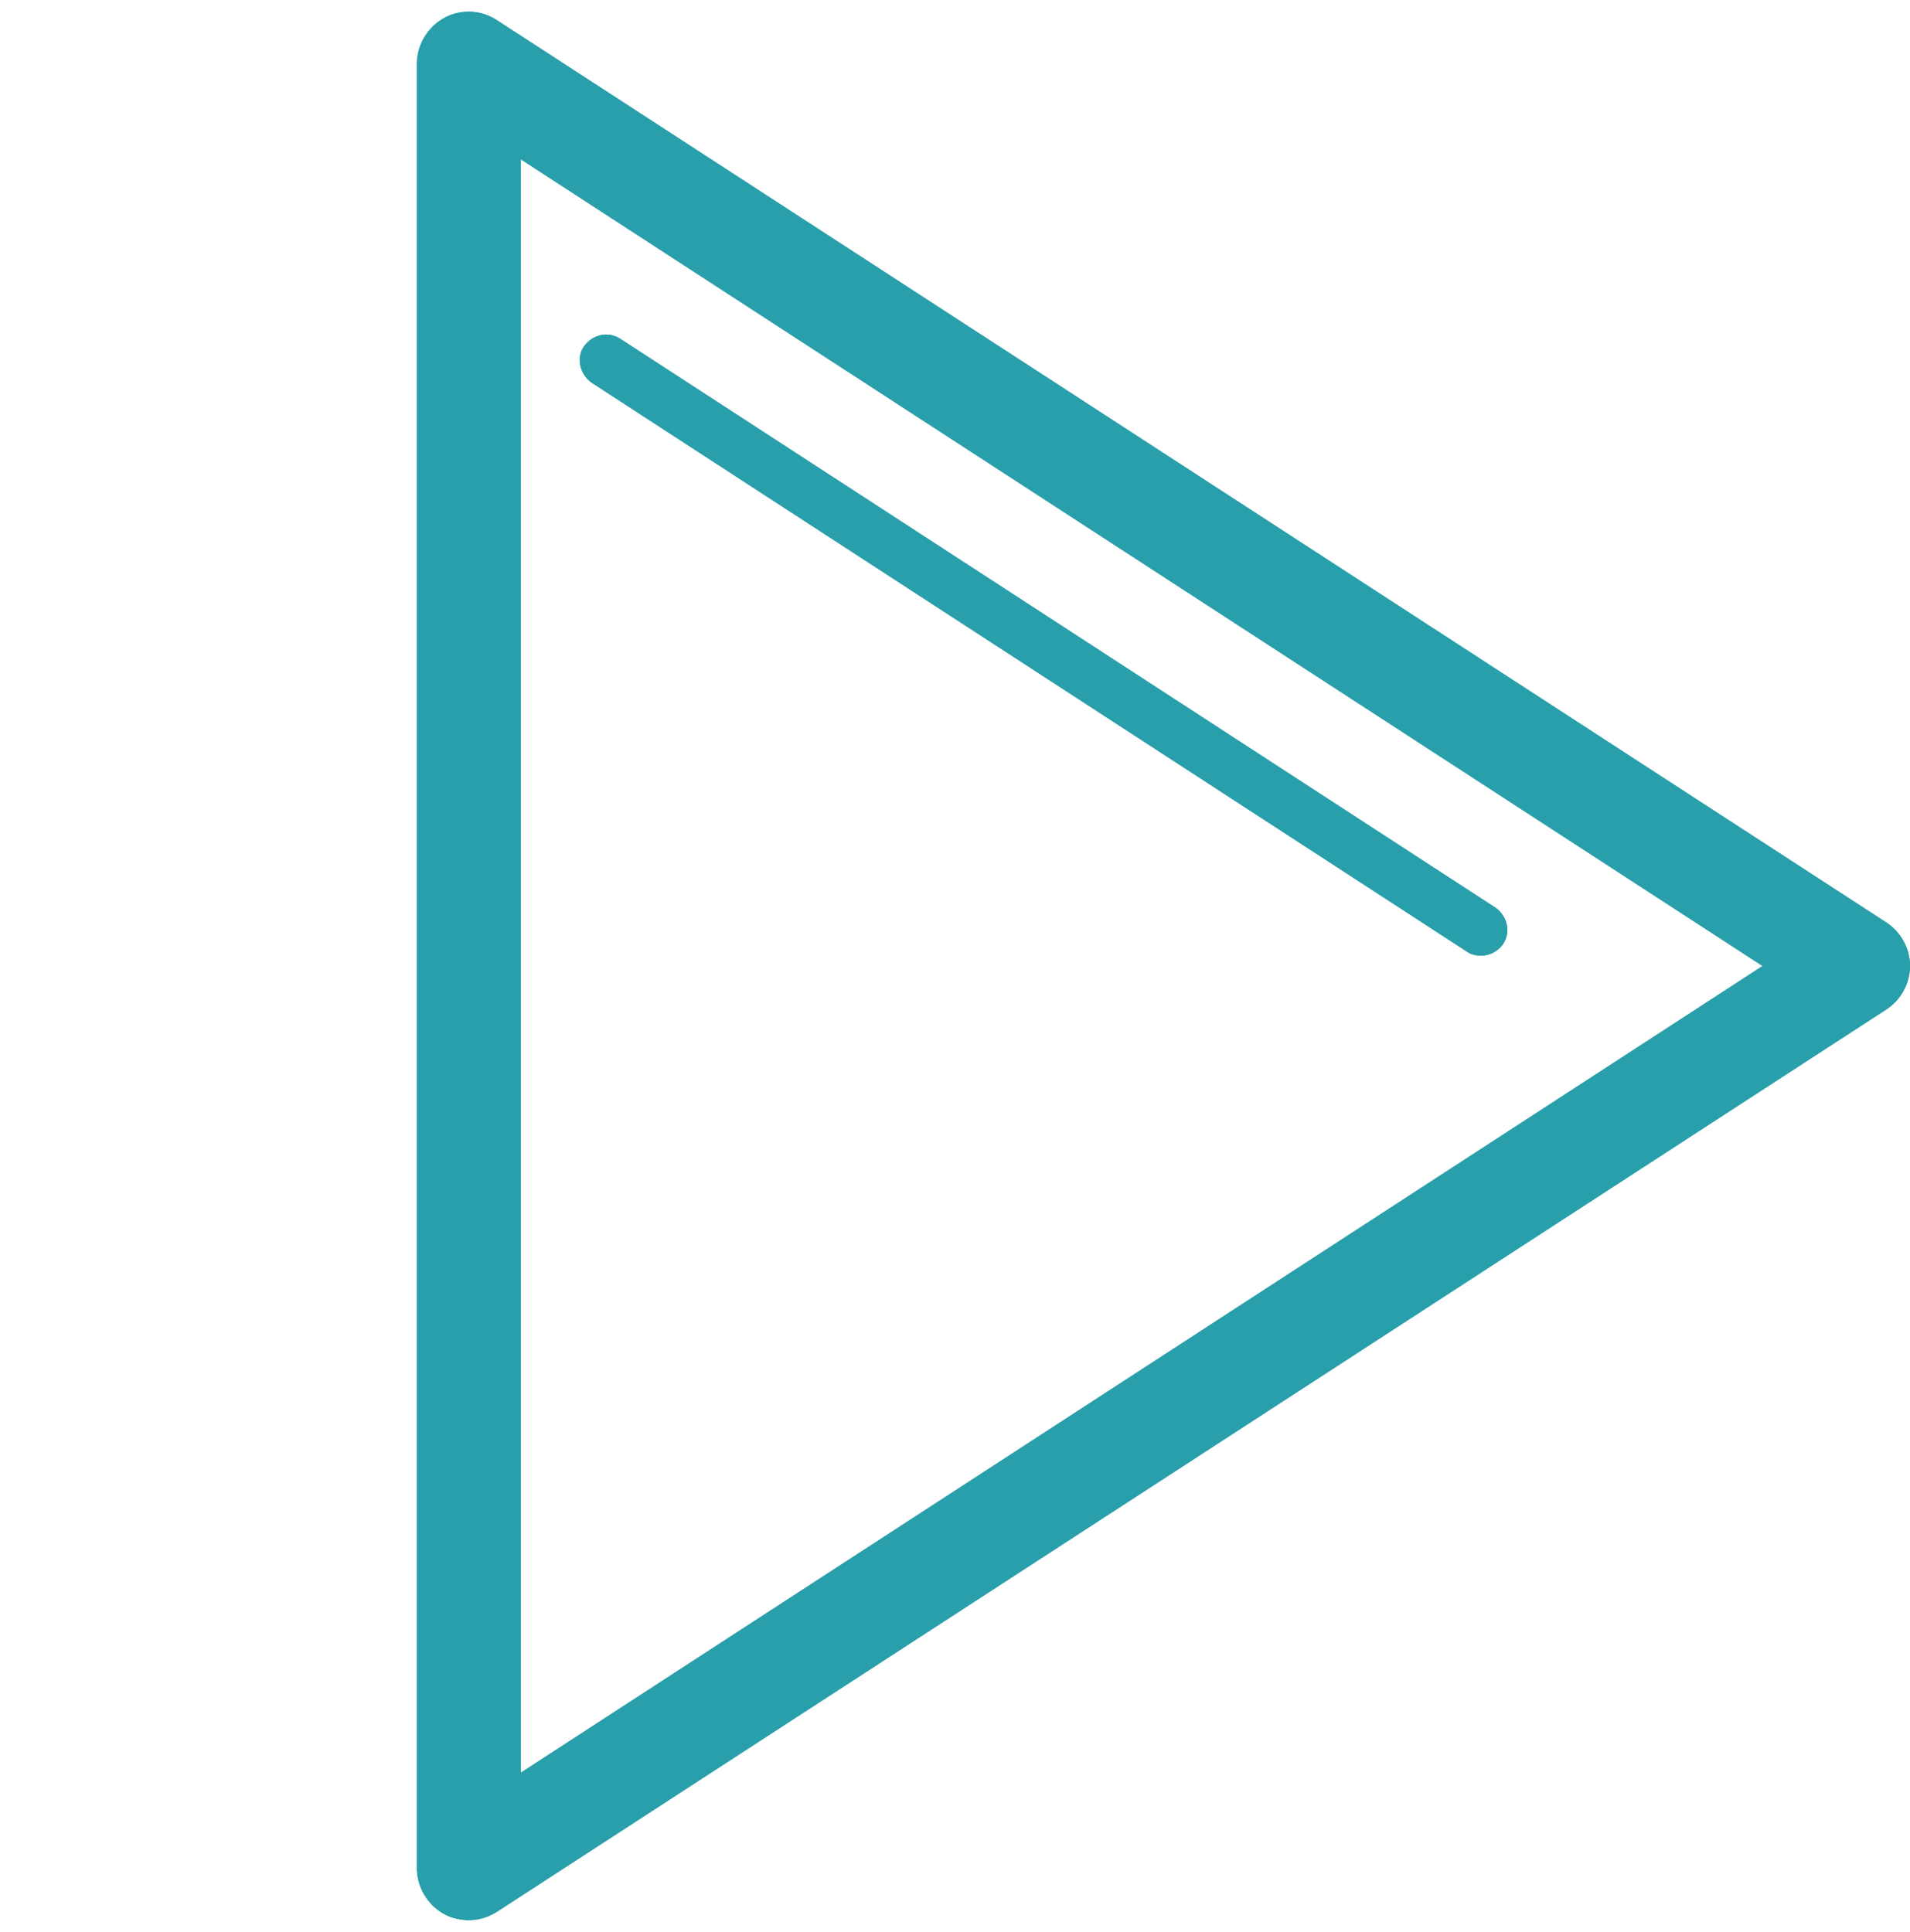 <?xml version="1.0" encoding="utf-8"?>
<!-- Generator: Adobe Illustrator 16.0.0, SVG Export Plug-In . SVG Version: 6.00 Build 0)  -->
<!DOCTYPE svg PUBLIC "-//W3C//DTD SVG 1.1//EN" "http://www.w3.org/Graphics/SVG/1.1/DTD/svg11.dtd">
<svg version="1.1" id="Layer_1" xmlns="http://www.w3.org/2000/svg" xmlns:xlink="http://www.w3.org/1999/xlink" x="0px" y="0px"
	 width="405.961px" height="410.631px" viewBox="0 0 405.961 410.631" enable-background="new 0 0 405.961 410.631"
	 xml:space="preserve">
<g id="img_white">
	<g>
		<g>
			<g>
				<g>
					<path id="aO9mmp1J_8_" fill="#289FAA" d="M100.352,2.505l0.301,0.03l0.289,0.03l0.291,0.04l0.58,0.1l0.279,0.07l0.29,0.069
						l0.279,0.08l0.29,0.08l0.271,0.101l0.278,0.1l0.28,0.11l0.271,0.109l0.26,0.131l0.27,0.13l0.262,0.14l0.26,0.15l0.25,0.149
						l0.25,0.16l295.289,191.78l0.229,0.147l0.441,0.32l0.219,0.17l0.211,0.181l0.209,0.17l0.201,0.19l0.197,0.188l0.189,0.19
						l0.189,0.199l0.188,0.201l0.182,0.209l0.171,0.211l0.171,0.219l0.158,0.222l0.158,0.219l0.15,0.229l0.148,0.23l0.141,0.238
						l0.131,0.229l0.131,0.25l0.129,0.24l0.109,0.25l0.121,0.25l0.1,0.25l0.104,0.26l0.18,0.521l0.08,0.262l0.068,0.27l0.068,0.271
						l0.063,0.271l0.05,0.271l0.051,0.271l0.039,0.281l0.031,0.271l0.027,0.278l0.021,0.281l0.012,0.277v0.563l-0.012,0.277
						l-0.021,0.279l-0.027,0.278l-0.031,0.271l-0.039,0.279l-0.051,0.271l-0.05,0.27l-0.063,0.271l-0.068,0.271l-0.068,0.271
						l-0.08,0.264l-0.18,0.521l-0.104,0.261l-0.1,0.25l-0.121,0.25l-0.109,0.25l-0.129,0.239l-0.131,0.25l-0.131,0.229l-0.141,0.236
						l-0.148,0.229l-0.15,0.229l-0.158,0.221l-0.158,0.221l-0.171,0.221l-0.171,0.211l-0.182,0.209l-0.188,0.201l-0.189,0.197
						l-0.189,0.191l-0.197,0.188l-0.201,0.189l-0.209,0.17l-0.211,0.182l-0.219,0.17l-0.441,0.319l-0.229,0.147L105.604,406.384
						l-0.26,0.159l-0.142,0.08l-0.13,0.08l-0.141,0.07l-0.141,0.066l-0.13,0.08l-0.14,0.069l-0.141,0.06l-0.141,0.069l-0.141,0.062
						l-0.14,0.069l-0.149,0.062l-0.141,0.063l-0.15,0.05l-0.14,0.063l-0.149,0.049l-0.141,0.051l-0.15,0.05l-0.149,0.041
						l-0.149,0.049l-0.149,0.041l-0.3,0.08l-0.16,0.039l-0.149,0.03l-0.149,0.029l-0.16,0.027l-0.149,0.029l-0.159,0.021
						l-0.16,0.029l-0.16,0.021l-0.16,0.01l-0.16,0.021l-0.159,0.014l-0.159,0.011l-0.16,0.01l-0.17,0.01h-0.73l-0.131-0.01
						l-0.139-0.01l-0.131-0.011l-0.279-0.021l-0.131-0.01l-0.141-0.021l-0.141-0.02l-0.139-0.021l-0.131-0.02l-0.141-0.021
						l-0.141-0.021l-0.14-0.031l-0.131-0.027l-0.14-0.021l-0.141-0.031l-0.141-0.039l-0.131-0.027l-0.139-0.039l-0.131-0.03
						l-0.141-0.039l-0.131-0.041l-0.139-0.05l-0.131-0.041l-0.13-0.049l-0.131-0.041l-0.13-0.049l-0.26-0.104l-0.121-0.062
						l-0.129-0.052l-0.121-0.063l-0.129-0.059l-0.121-0.063l-0.119-0.06l-0.109-0.063l-0.119-0.066l-0.261-0.15l-0.261-0.159
						l-0.5-0.341l-0.239-0.17l-0.239-0.188l-0.23-0.188l-0.221-0.188l-0.219-0.197l-0.221-0.212l-0.211-0.209l-0.199-0.212
						l-0.189-0.222l-0.189-0.229l-0.189-0.23L90.8,403.69l-0.17-0.24l-0.159-0.24l-0.16-0.25l-0.301-0.5l-0.141-0.26l-0.131-0.26
						l-0.129-0.271l-0.11-0.27l-0.119-0.271l-0.101-0.27l-0.101-0.279l-0.09-0.281l-0.08-0.278l-0.069-0.277l-0.07-0.289
						l-0.061-0.281l-0.05-0.288l-0.051-0.291l-0.029-0.3L88.649,398l-0.02-0.299l-0.021-0.291V13.255l0.021-0.29l0.02-0.3l0.03-0.29
						l0.029-0.3l0.101-0.58l0.061-0.28l0.07-0.29l0.069-0.279l0.08-0.28l0.09-0.28l0.101-0.279l0.101-0.271l0.119-0.27l0.11-0.271
						l0.129-0.27l0.131-0.261l0.141-0.26l0.301-0.5l0.16-0.25l0.159-0.24l0.17-0.239l0.181-0.23l0.379-0.46l0.19-0.22l0.199-0.21
						l0.211-0.21l0.22-0.21l0.221-0.2l0.22-0.19l0.229-0.189l0.24-0.19l0.239-0.17l0.5-0.34l0.261-0.16l0.26-0.15l0.271-0.14
						l0.261-0.14l0.279-0.13l0.271-0.12l0.559-0.221l0.281-0.09l0.289-0.09l0.28-0.08l0.29-0.069l0.579-0.12L98,2.606l0.301-0.04
						l0.58-0.061l0.301-0.01l0.289-0.01h0.29l0.3,0.01L100.352,2.505z M374.624,205.336L110.682,33.856v342.96L374.624,205.336z"/>
				</g>
				<g>
					<g>
						<path id="aO9mmp1J_4_" fill="#289FAA" fill-opacity="0" d="M100.352,2.505l0.301,0.03l0.289,0.03l0.291,0.04l0.58,0.1
							l0.279,0.07l0.29,0.069l0.279,0.08l0.29,0.08l0.271,0.101l0.278,0.1l0.28,0.11l0.271,0.109l0.26,0.131l0.27,0.13l0.262,0.14
							l0.26,0.15l0.25,0.149l0.25,0.16l295.289,191.78l0.229,0.147l0.441,0.32l0.219,0.17l0.211,0.181l0.209,0.17l0.201,0.19
							l0.197,0.188l0.189,0.19l0.189,0.199l0.188,0.201l0.182,0.209l0.171,0.211l0.171,0.219l0.158,0.222l0.158,0.219l0.15,0.229
							l0.148,0.23l0.141,0.238l0.131,0.229l0.131,0.25l0.129,0.24l0.109,0.25l0.121,0.25l0.1,0.25l0.104,0.26l0.18,0.521l0.08,0.262
							l0.068,0.27l0.068,0.271l0.063,0.271l0.05,0.271l0.051,0.271l0.039,0.281l0.031,0.271l0.027,0.278l0.021,0.281l0.012,0.277
							v0.563l-0.012,0.277l-0.021,0.279l-0.027,0.278l-0.031,0.271l-0.039,0.279l-0.051,0.271l-0.05,0.27l-0.063,0.271l-0.068,0.271
							l-0.068,0.271l-0.08,0.264l-0.18,0.521l-0.104,0.261l-0.1,0.25l-0.121,0.25l-0.109,0.25l-0.129,0.239l-0.131,0.25
							l-0.131,0.229l-0.141,0.236l-0.148,0.229l-0.15,0.229l-0.158,0.221l-0.158,0.221l-0.171,0.221l-0.171,0.211l-0.182,0.209
							l-0.188,0.201l-0.189,0.197l-0.189,0.191l-0.197,0.188l-0.201,0.189l-0.209,0.17l-0.211,0.182l-0.219,0.17l-0.441,0.319
							l-0.229,0.147L105.604,406.384l-0.26,0.159l-0.142,0.08l-0.13,0.08l-0.141,0.07l-0.141,0.066l-0.13,0.08l-0.14,0.069
							l-0.141,0.06l-0.141,0.069l-0.141,0.062l-0.14,0.069l-0.149,0.062l-0.141,0.063l-0.15,0.05l-0.14,0.063l-0.149,0.049
							l-0.141,0.051l-0.15,0.05l-0.149,0.041l-0.149,0.049l-0.149,0.041l-0.3,0.08l-0.16,0.039l-0.149,0.03l-0.149,0.029
							l-0.16,0.027l-0.149,0.029l-0.159,0.021l-0.16,0.029l-0.16,0.021l-0.16,0.01l-0.16,0.021l-0.159,0.014l-0.159,0.011
							l-0.16,0.01l-0.17,0.01h-0.73l-0.131-0.01l-0.139-0.01l-0.131-0.011l-0.279-0.021l-0.131-0.01l-0.141-0.021l-0.141-0.02
							l-0.139-0.021l-0.131-0.02l-0.141-0.021l-0.141-0.021l-0.14-0.031l-0.131-0.027l-0.14-0.021l-0.141-0.031l-0.141-0.039
							l-0.131-0.027l-0.139-0.039l-0.131-0.03l-0.141-0.039l-0.131-0.041l-0.139-0.05l-0.131-0.041l-0.13-0.049l-0.131-0.041
							l-0.13-0.049l-0.26-0.104l-0.121-0.062l-0.129-0.052l-0.121-0.063l-0.129-0.059l-0.121-0.063l-0.119-0.06l-0.109-0.063
							l-0.119-0.066l-0.261-0.15l-0.261-0.159l-0.5-0.341l-0.239-0.17l-0.239-0.188l-0.23-0.188l-0.221-0.188l-0.219-0.197
							l-0.221-0.212l-0.211-0.209l-0.199-0.212l-0.189-0.222l-0.189-0.229l-0.189-0.23L90.8,403.69l-0.17-0.24l-0.159-0.24
							l-0.16-0.25l-0.301-0.5l-0.141-0.26l-0.131-0.26l-0.129-0.271l-0.11-0.27l-0.119-0.271l-0.101-0.27l-0.101-0.279l-0.09-0.281
							l-0.08-0.278l-0.069-0.277l-0.07-0.289l-0.061-0.281l-0.05-0.288l-0.051-0.291l-0.029-0.3L88.649,398l-0.02-0.299
							l-0.021-0.291V13.255l0.021-0.29l0.02-0.3l0.03-0.29l0.029-0.3l0.101-0.58l0.061-0.28l0.07-0.29l0.069-0.279l0.08-0.28
							l0.09-0.28l0.101-0.279l0.101-0.271l0.119-0.27l0.11-0.271l0.129-0.27l0.131-0.261l0.141-0.26l0.301-0.5l0.16-0.25l0.159-0.24
							l0.17-0.239l0.181-0.23l0.379-0.46l0.19-0.22l0.199-0.21l0.211-0.21l0.22-0.21l0.221-0.2l0.22-0.19l0.229-0.189l0.24-0.19
							l0.239-0.17l0.5-0.34l0.261-0.16l0.26-0.15l0.271-0.14l0.261-0.14l0.279-0.13l0.271-0.12l0.559-0.221l0.281-0.09l0.289-0.09
							l0.28-0.08l0.29-0.069l0.579-0.12L98,2.606l0.301-0.04l0.58-0.061l0.301-0.01l0.289-0.01h0.29l0.3,0.01L100.352,2.505z
							 M374.624,205.336L110.682,33.856v342.96L374.624,205.336z"/>
					</g>
				</g>
			</g>
			<g>
				<g>
					<path id="dnrjQHK2H_5_" fill="#289FAA" d="M100.352,2.505l0.301,0.03l0.289,0.03l0.291,0.04l0.58,0.1l0.279,0.07l0.29,0.069
						l0.279,0.08l0.29,0.08l0.271,0.101l0.278,0.1l0.28,0.11l0.271,0.109l0.26,0.131l0.27,0.13l0.262,0.14l0.26,0.15l0.25,0.149
						l0.25,0.16l295.289,191.78l0.229,0.147l0.441,0.32l0.219,0.17l0.211,0.181l0.209,0.17l0.201,0.19l0.197,0.188l0.189,0.19
						l0.189,0.199l0.188,0.201l0.182,0.209l0.171,0.211l0.171,0.219l0.158,0.222l0.158,0.219l0.15,0.229l0.148,0.23l0.141,0.238
						l0.131,0.229l0.131,0.25l0.129,0.24l0.109,0.25l0.121,0.25l0.1,0.25l0.104,0.26l0.18,0.521l0.08,0.262l0.068,0.27l0.068,0.271
						l0.063,0.271l0.05,0.271l0.051,0.271l0.039,0.281l0.031,0.271l0.027,0.278l0.021,0.281l0.012,0.277v0.563l-0.012,0.277
						l-0.021,0.279l-0.027,0.278l-0.031,0.271l-0.039,0.279l-0.051,0.271l-0.05,0.27l-0.063,0.271l-0.068,0.271l-0.068,0.271
						l-0.08,0.264l-0.18,0.521l-0.104,0.261l-0.1,0.25l-0.121,0.25l-0.109,0.25l-0.129,0.239l-0.131,0.25l-0.131,0.229l-0.141,0.236
						l-0.148,0.229l-0.15,0.229l-0.158,0.221l-0.158,0.221l-0.171,0.221l-0.171,0.211l-0.182,0.209l-0.188,0.201l-0.189,0.197
						l-0.189,0.191l-0.197,0.188l-0.201,0.189l-0.209,0.17l-0.211,0.182l-0.219,0.17l-0.441,0.319l-0.229,0.147L105.604,406.384
						l-0.26,0.159l-0.142,0.08l-0.13,0.08l-0.141,0.07l-0.141,0.066l-0.13,0.08l-0.14,0.069l-0.141,0.06l-0.141,0.069l-0.141,0.062
						l-0.14,0.069l-0.149,0.062l-0.141,0.063l-0.15,0.05l-0.14,0.063l-0.149,0.049l-0.141,0.051l-0.15,0.05l-0.149,0.041
						l-0.149,0.049l-0.149,0.041l-0.3,0.08l-0.16,0.039l-0.149,0.03l-0.149,0.029l-0.16,0.027l-0.149,0.029l-0.159,0.021
						l-0.16,0.029l-0.16,0.021l-0.16,0.01l-0.16,0.021l-0.159,0.014l-0.159,0.011l-0.16,0.01l-0.17,0.01h-0.73l-0.131-0.01
						l-0.139-0.01l-0.131-0.011l-0.279-0.021l-0.131-0.01l-0.141-0.021l-0.141-0.02l-0.139-0.021l-0.131-0.02l-0.141-0.021
						l-0.141-0.021l-0.14-0.031l-0.131-0.027l-0.14-0.021l-0.141-0.031l-0.141-0.039l-0.131-0.027l-0.139-0.039l-0.131-0.03
						l-0.141-0.039l-0.131-0.041l-0.139-0.05l-0.131-0.041l-0.13-0.049l-0.131-0.041l-0.13-0.049l-0.26-0.104l-0.121-0.062
						l-0.129-0.052l-0.121-0.063l-0.129-0.059l-0.121-0.063l-0.119-0.06l-0.109-0.063l-0.119-0.066l-0.261-0.15l-0.261-0.159
						l-0.5-0.341l-0.239-0.17l-0.239-0.188l-0.23-0.188l-0.221-0.188l-0.219-0.197l-0.221-0.212l-0.211-0.209l-0.199-0.212
						l-0.189-0.222l-0.189-0.229l-0.189-0.23L90.8,403.69l-0.17-0.24l-0.159-0.24l-0.16-0.25l-0.301-0.5l-0.141-0.26l-0.131-0.26
						l-0.129-0.271l-0.11-0.27l-0.119-0.271l-0.101-0.27l-0.101-0.279l-0.09-0.281l-0.08-0.278l-0.069-0.277l-0.07-0.289
						l-0.061-0.281l-0.05-0.288l-0.051-0.291l-0.029-0.3L88.649,398l-0.02-0.299l-0.021-0.291V13.255l0.021-0.29l0.02-0.3l0.03-0.29
						l0.029-0.3l0.101-0.58l0.061-0.28l0.07-0.29l0.069-0.279l0.08-0.28l0.09-0.28l0.101-0.279l0.101-0.271l0.119-0.27l0.11-0.271
						l0.129-0.27l0.131-0.261l0.141-0.26l0.301-0.5l0.16-0.25l0.159-0.24l0.17-0.239l0.181-0.23l0.379-0.46l0.19-0.22l0.199-0.21
						l0.211-0.21l0.22-0.21l0.221-0.2l0.22-0.19l0.229-0.189l0.24-0.19l0.239-0.17l0.5-0.34l0.261-0.16l0.26-0.15l0.271-0.14
						l0.261-0.14l0.279-0.13l0.271-0.12l0.559-0.221l0.281-0.09l0.289-0.09l0.28-0.08l0.29-0.069l0.579-0.12L98,2.606l0.301-0.04
						l0.58-0.061l0.301-0.01l0.289-0.01h0.29l0.3,0.01L100.352,2.505z M374.624,205.336L110.682,33.856v342.96L374.624,205.336z"/>
				</g>
				<g>
					<g>
						<path id="dnrjQHK2H_2_" fill="#289FAA" fill-opacity="0" d="M100.352,2.505l0.301,0.03l0.289,0.03l0.291,0.04l0.58,0.1
							l0.279,0.07l0.29,0.069l0.279,0.08l0.29,0.08l0.271,0.101l0.278,0.1l0.28,0.11l0.271,0.109l0.26,0.131l0.27,0.13l0.262,0.14
							l0.26,0.15l0.25,0.149l0.25,0.16l295.289,191.78l0.229,0.147l0.441,0.32l0.219,0.17l0.211,0.181l0.209,0.17l0.201,0.19
							l0.197,0.188l0.189,0.19l0.189,0.199l0.188,0.201l0.182,0.209l0.171,0.211l0.171,0.219l0.158,0.222l0.158,0.219l0.15,0.229
							l0.148,0.23l0.141,0.238l0.131,0.229l0.131,0.25l0.129,0.24l0.109,0.25l0.121,0.25l0.1,0.25l0.104,0.26l0.18,0.521l0.08,0.262
							l0.068,0.27l0.068,0.271l0.063,0.271l0.05,0.271l0.051,0.271l0.039,0.281l0.031,0.271l0.027,0.278l0.021,0.281l0.012,0.277
							v0.563l-0.012,0.277l-0.021,0.279l-0.027,0.278l-0.031,0.271l-0.039,0.279l-0.051,0.271l-0.05,0.27l-0.063,0.271l-0.068,0.271
							l-0.068,0.271l-0.08,0.264l-0.18,0.521l-0.104,0.261l-0.1,0.25l-0.121,0.25l-0.109,0.25l-0.129,0.239l-0.131,0.25
							l-0.131,0.229l-0.141,0.236l-0.148,0.229l-0.15,0.229l-0.158,0.221l-0.158,0.221l-0.171,0.221l-0.171,0.211l-0.182,0.209
							l-0.188,0.201l-0.189,0.197l-0.189,0.191l-0.197,0.188l-0.201,0.189l-0.209,0.17l-0.211,0.182l-0.219,0.17l-0.441,0.319
							l-0.229,0.147L105.604,406.384l-0.26,0.159l-0.142,0.08l-0.13,0.08l-0.141,0.07l-0.141,0.066l-0.13,0.08l-0.14,0.069
							l-0.141,0.06l-0.141,0.069l-0.141,0.062l-0.14,0.069l-0.149,0.062l-0.141,0.063l-0.15,0.05l-0.14,0.063l-0.149,0.049
							l-0.141,0.051l-0.15,0.05l-0.149,0.041l-0.149,0.049l-0.149,0.041l-0.3,0.08l-0.16,0.039l-0.149,0.03l-0.149,0.029
							l-0.16,0.027l-0.149,0.029l-0.159,0.021l-0.16,0.029l-0.16,0.021l-0.16,0.01l-0.16,0.021l-0.159,0.014l-0.159,0.011
							l-0.16,0.01l-0.17,0.01h-0.73l-0.131-0.01l-0.139-0.01l-0.131-0.011l-0.279-0.021l-0.131-0.01l-0.141-0.021l-0.141-0.02
							l-0.139-0.021l-0.131-0.02l-0.141-0.021l-0.141-0.021l-0.14-0.031l-0.131-0.027l-0.14-0.021l-0.141-0.031l-0.141-0.039
							l-0.131-0.027l-0.139-0.039l-0.131-0.03l-0.141-0.039l-0.131-0.041l-0.139-0.05l-0.131-0.041l-0.13-0.049l-0.131-0.041
							l-0.13-0.049l-0.26-0.104l-0.121-0.062l-0.129-0.052l-0.121-0.063l-0.129-0.059l-0.121-0.063l-0.119-0.06l-0.109-0.063
							l-0.119-0.066l-0.261-0.15l-0.261-0.159l-0.5-0.341l-0.239-0.17l-0.239-0.188l-0.23-0.188l-0.221-0.188l-0.219-0.197
							l-0.221-0.212l-0.211-0.209l-0.199-0.212l-0.189-0.222l-0.189-0.229l-0.189-0.23L90.8,403.69l-0.17-0.24l-0.159-0.24
							l-0.16-0.25l-0.301-0.5l-0.141-0.26l-0.131-0.26l-0.129-0.271l-0.11-0.27l-0.119-0.271l-0.101-0.27l-0.101-0.279l-0.09-0.281
							l-0.08-0.278l-0.069-0.277l-0.07-0.289l-0.061-0.281l-0.05-0.288l-0.051-0.291l-0.029-0.3L88.649,398l-0.02-0.299
							l-0.021-0.291V13.255l0.021-0.29l0.02-0.3l0.03-0.29l0.029-0.3l0.101-0.58l0.061-0.28l0.07-0.29l0.069-0.279l0.08-0.28
							l0.09-0.28l0.101-0.279l0.101-0.271l0.119-0.27l0.11-0.271l0.129-0.27l0.131-0.261l0.141-0.26l0.301-0.5l0.16-0.25l0.159-0.24
							l0.17-0.239l0.181-0.23l0.379-0.46l0.19-0.22l0.199-0.21l0.211-0.21l0.22-0.21l0.221-0.2l0.22-0.19l0.229-0.189l0.24-0.19
							l0.239-0.17l0.5-0.34l0.261-0.16l0.26-0.15l0.271-0.14l0.261-0.14l0.279-0.13l0.271-0.12l0.559-0.221l0.281-0.09l0.289-0.09
							l0.28-0.08l0.29-0.069l0.579-0.12L98,2.606l0.301-0.04l0.58-0.061l0.301-0.01l0.289-0.01h0.29l0.3,0.01L100.352,2.505z
							 M374.624,205.336L110.682,33.856v342.96L374.624,205.336z"/>
					</g>
				</g>
			</g>
			<g>
				<g>
					<path id="ac6fjddoS_8_" fill="#289FAA" d="M314.823,203.127c1.76,0,3.528-0.881,4.629-2.42
						c1.771-2.649,0.881-5.961-1.539-7.729c-18.608-12.091-167.439-108.841-186.04-120.94c-2.649-1.76-5.96-0.88-7.729,1.55
						c-1.76,2.431-0.879,5.96,1.551,7.721c37.199,24.189,167.43,108.85,186.04,120.938
						C312.611,202.906,313.711,203.127,314.823,203.127z"/>
				</g>
				<g>
					<g>
						<path id="ac6fjddoS_4_" fill="#289FAA" fill-opacity="0" d="M314.823,203.127c1.76,0,3.528-0.881,4.629-2.42
							c1.771-2.649,0.881-5.961-1.539-7.729c-18.608-12.091-167.439-108.841-186.04-120.94c-2.649-1.76-5.96-0.88-7.729,1.55
							c-1.76,2.431-0.879,5.96,1.551,7.721c37.199,24.189,167.43,108.85,186.04,120.938
							C312.611,202.906,313.711,203.127,314.823,203.127z"/>
					</g>
				</g>
			</g>
			<g>
				<g>
					<path id="d1g0m9kFN9_8_" fill="#289FAA" d="M314.823,203.127c1.76,0,3.528-0.881,4.629-2.42
						c1.771-2.649,0.881-5.961-1.539-7.729c-18.608-12.091-167.439-108.841-186.04-120.94c-2.649-1.76-5.96-0.88-7.729,1.55
						c-1.76,2.431-0.879,5.96,1.551,7.721c37.199,24.189,167.43,108.85,186.04,120.938
						C312.611,202.906,313.711,203.127,314.823,203.127z"/>
				</g>
				<g>
					<g>
						<path id="d1g0m9kFN9_4_" fill="#289FAA" fill-opacity="0" d="M314.823,203.127c1.76,0,3.528-0.881,4.629-2.42
							c1.771-2.649,0.881-5.961-1.539-7.729c-18.608-12.091-167.439-108.841-186.04-120.94c-2.649-1.76-5.96-0.88-7.729,1.55
							c-1.76,2.431-0.879,5.96,1.551,7.721c37.199,24.189,167.43,108.85,186.04,120.938
							C312.611,202.906,313.711,203.127,314.823,203.127z"/>
					</g>
				</g>
			</g>
		</g>
	</g>
</g>
<rect id="square" y="0.15" display="none" fill="none" stroke="#000000" stroke-width="0.3" width="405.661" height="410.333"/>
</svg>
